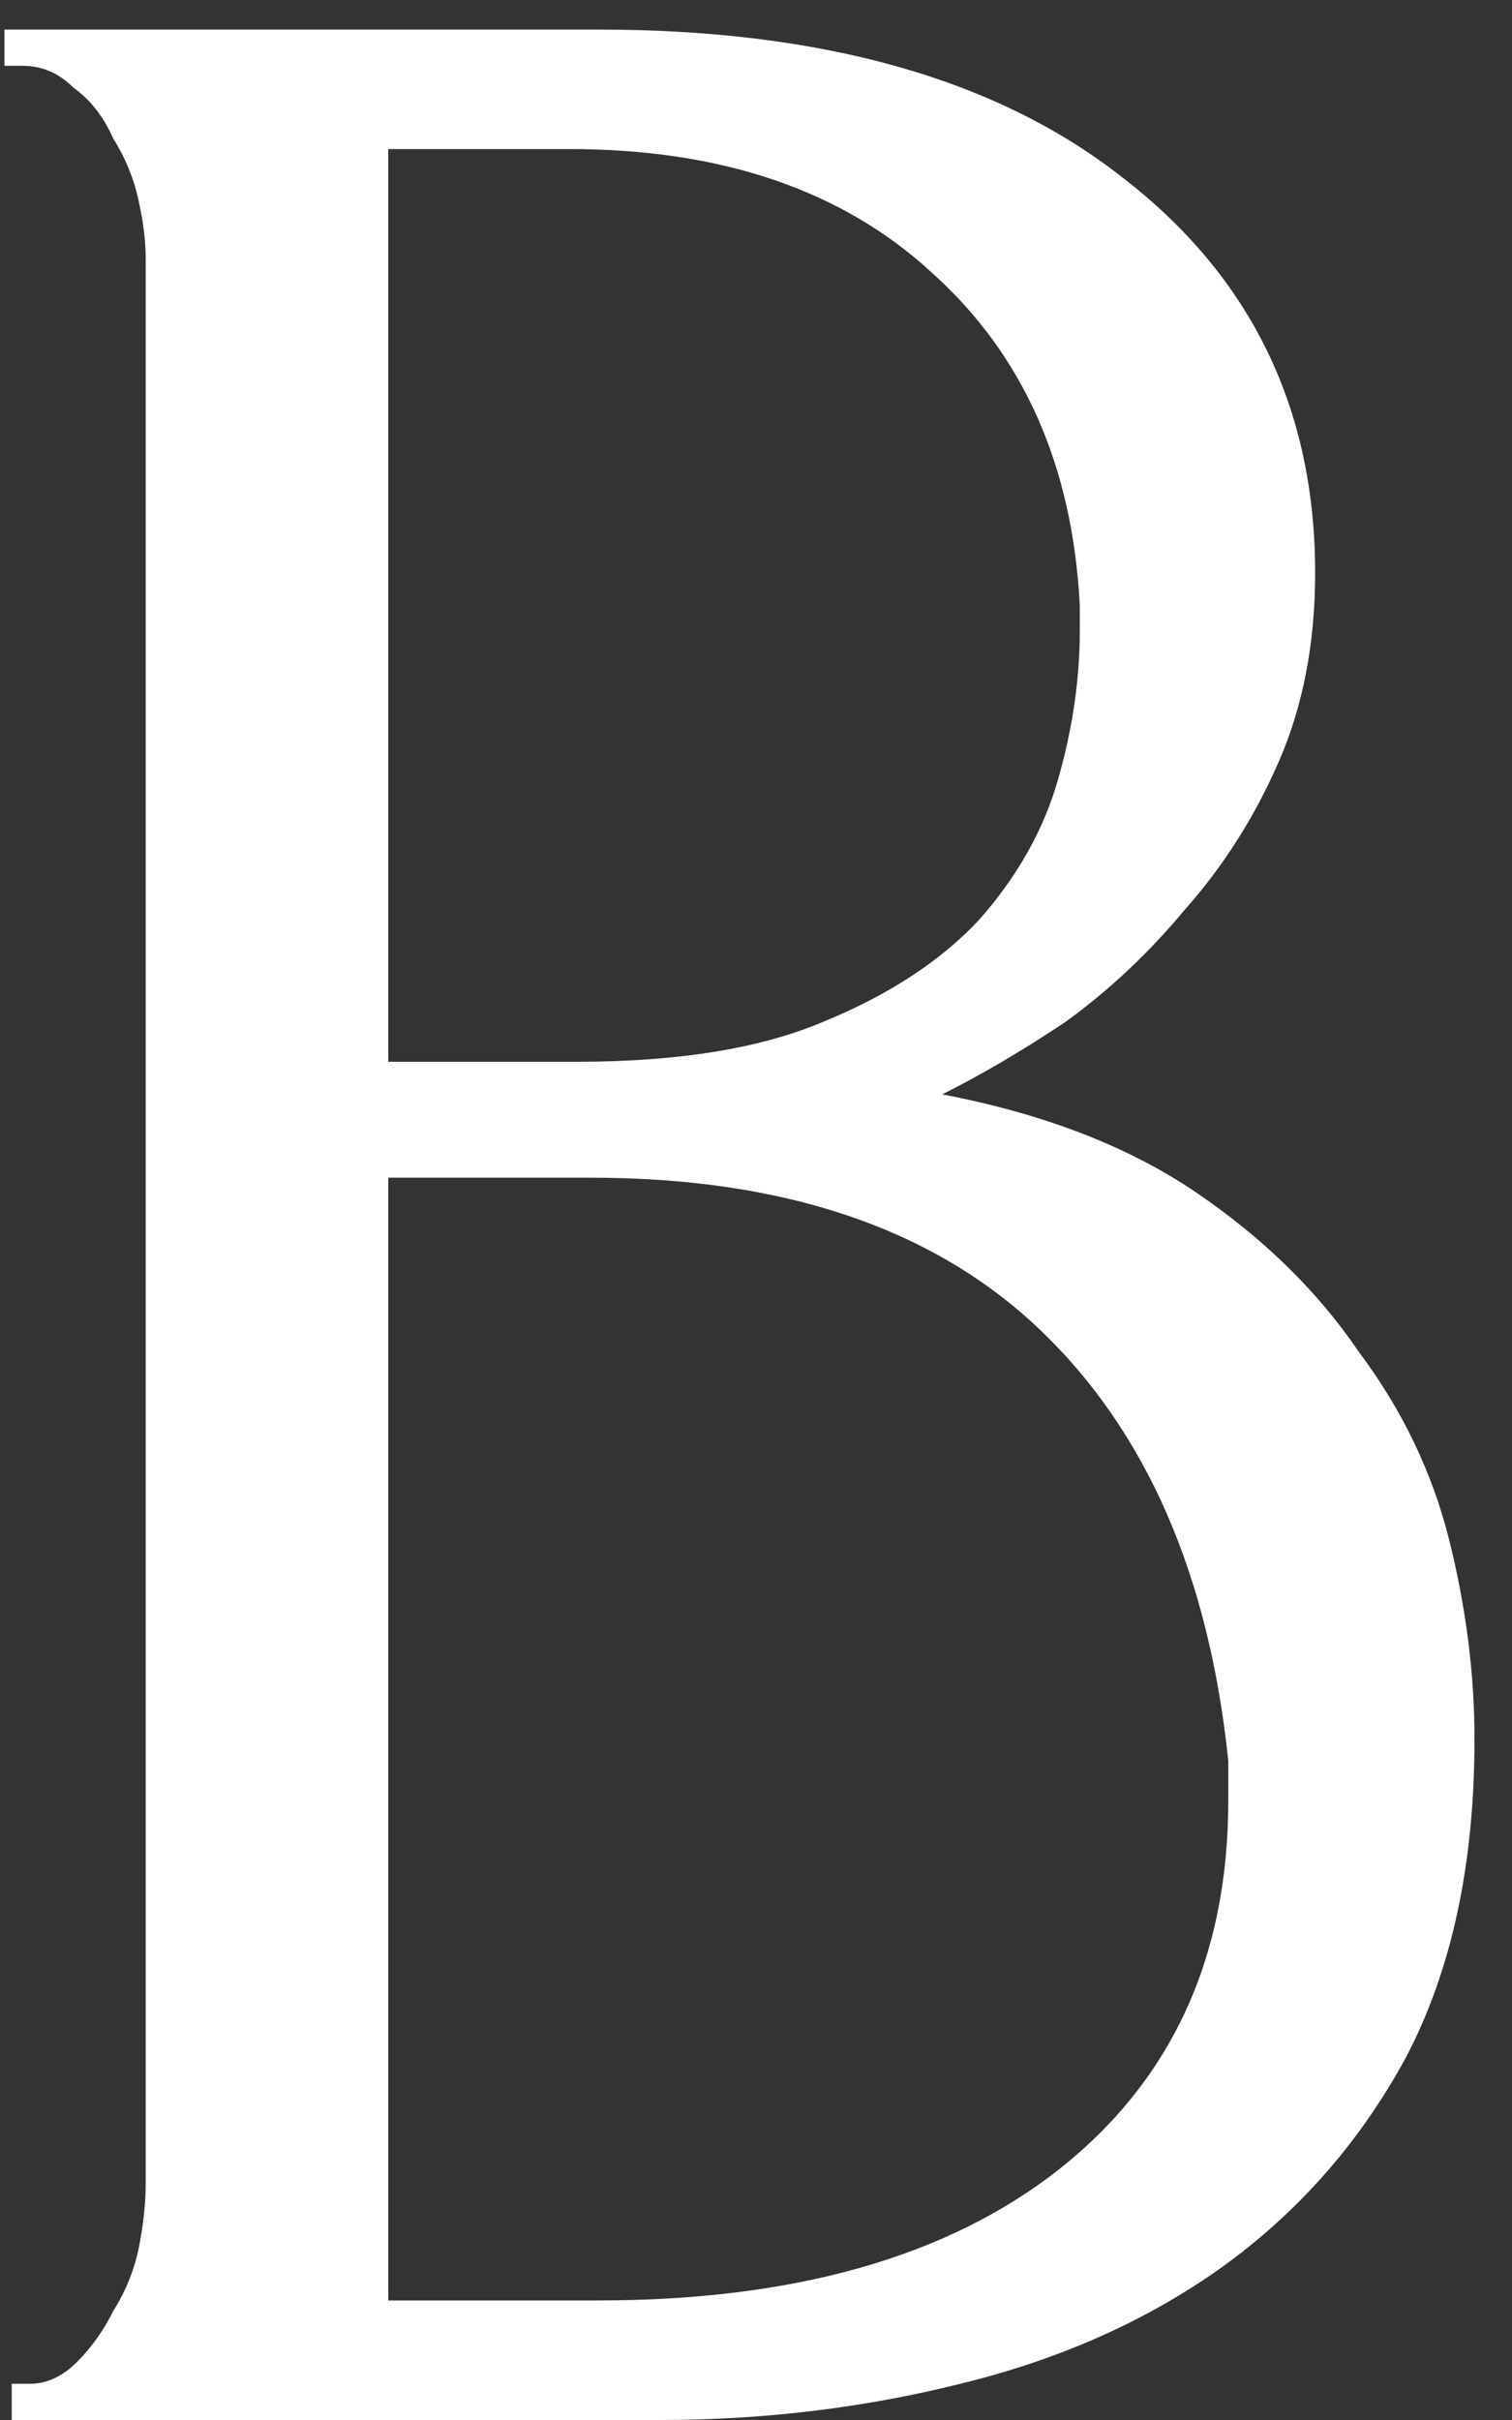 <svg width="20" height="32" viewBox="0 0 20 32" fill="none" xmlns="http://www.w3.org/2000/svg">
<rect x="0" y="0" width="20" height="32" fill="#333333" stroke="none"/>
<path d="M0.155 31.521H0.395C0.618 31.521 0.826 31.425 1.017 31.234C1.209 31.042 1.368 30.819 1.496 30.563C1.656 30.308 1.768 30.036 1.831 29.749C1.895 29.43 1.927 29.142 1.927 28.887V3.408C1.927 3.185 1.895 2.929 1.831 2.642C1.768 2.355 1.656 2.083 1.496 1.828C1.368 1.54 1.193 1.317 0.969 1.157C0.778 0.966 0.554 0.87 0.299 0.87H0.059V0.391H7.914C10.883 0.391 13.198 1.045 14.858 2.355C16.55 3.664 17.396 5.404 17.396 7.575C17.396 8.501 17.237 9.331 16.918 10.065C16.598 10.8 16.183 11.454 15.672 12.029C15.193 12.604 14.667 13.098 14.092 13.514C13.517 13.897 12.974 14.216 12.463 14.471C13.805 14.727 14.922 15.158 15.816 15.764C16.71 16.371 17.428 17.073 17.971 17.872C18.546 18.638 18.945 19.468 19.169 20.362C19.392 21.256 19.504 22.134 19.504 22.996C19.504 24.657 19.2 26.061 18.594 27.211C17.987 28.328 17.173 29.254 16.151 29.988C15.162 30.691 14.012 31.202 12.703 31.521C11.426 31.84 10.101 32 8.728 32H0.155V31.521ZM16.247 23.284C15.992 20.825 15.162 18.925 13.757 17.584C12.352 16.243 10.372 15.573 7.818 15.573H5.136V30.419H7.914C10.5 30.419 12.527 29.845 13.996 28.695C15.497 27.514 16.247 25.886 16.247 23.81V23.284ZM14.283 8.006C14.188 6.154 13.533 4.685 12.32 3.6C11.139 2.514 9.542 1.971 7.531 1.971H5.136V14.04H7.626C8.967 14.04 10.053 13.865 10.883 13.514C11.745 13.162 12.432 12.715 12.943 12.172C13.453 11.598 13.805 10.975 13.996 10.305C14.188 9.634 14.283 8.98 14.283 8.341V8.006Z" fill="white"/>
</svg>
